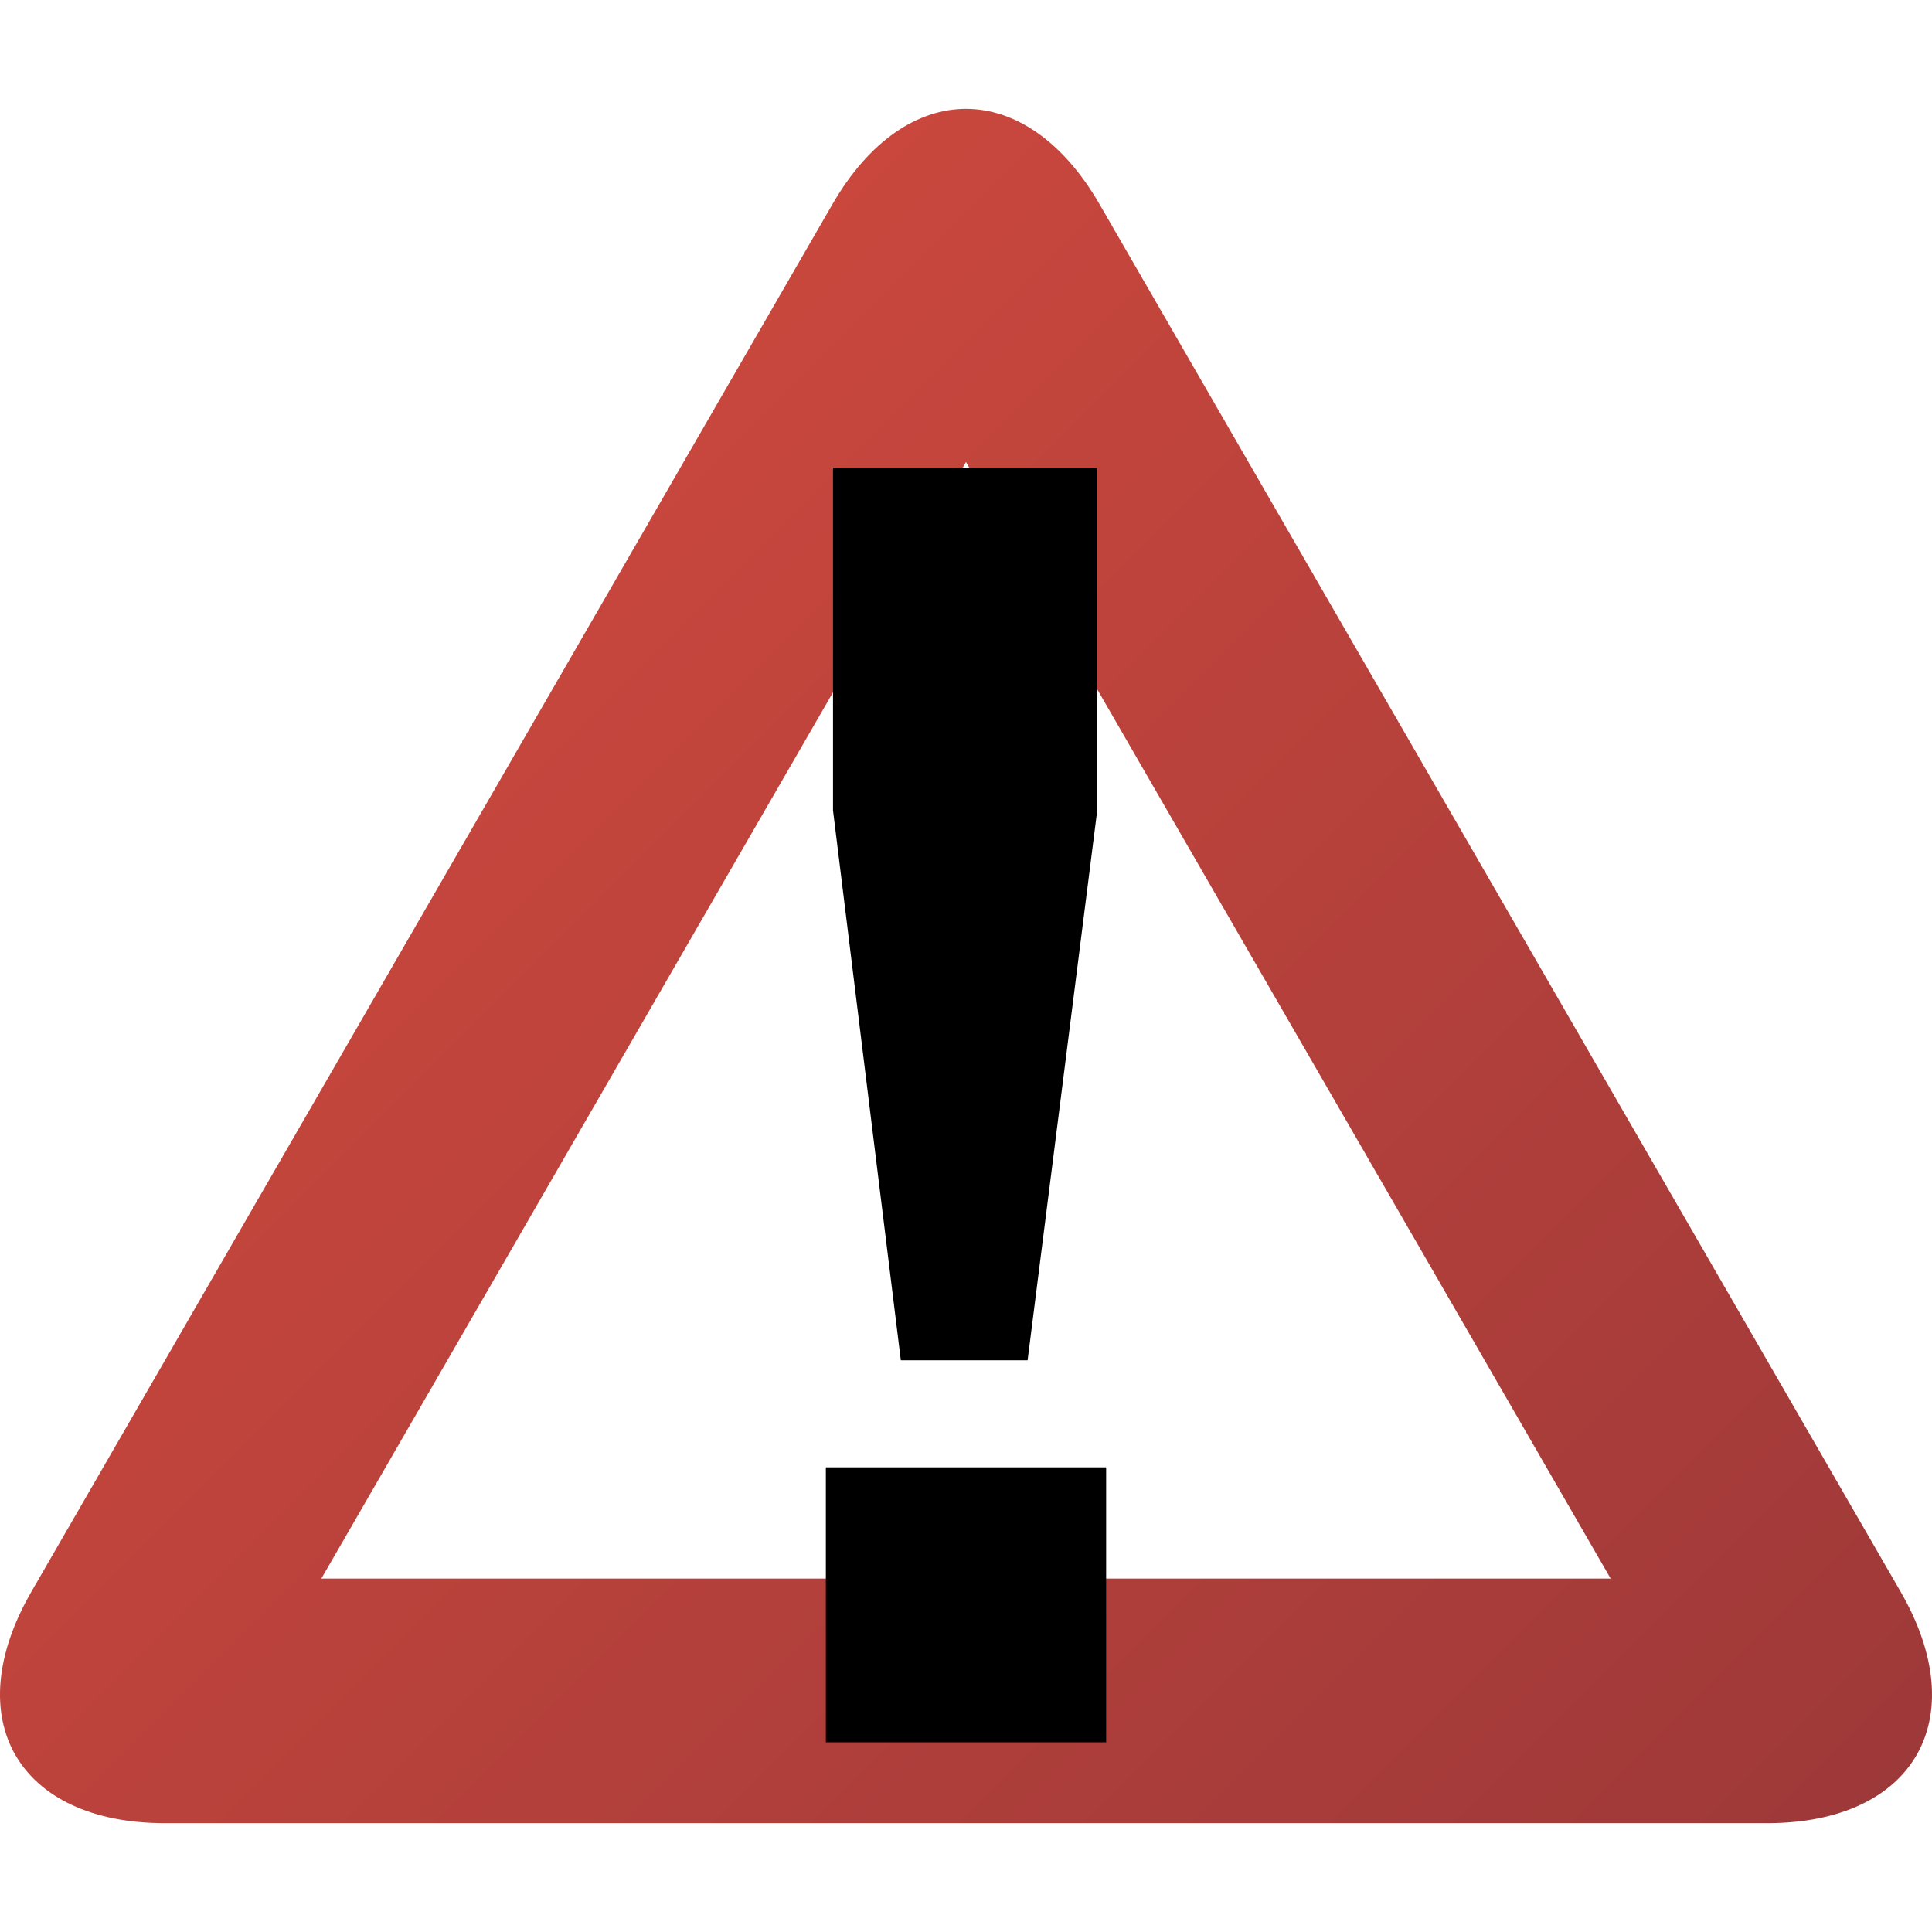 <?xml version="1.0" encoding="UTF-8"?>
<svg xmlns="http://www.w3.org/2000/svg" width="16" height="16" viewBox="0 0 500 500"><linearGradient id="a" gradientUnits="userSpaceOnUse" x1="78.338" y1="186.637" x2="421.663" y2="529.962"><stop offset="0" stop-color="#c9473d"/><stop offset="1" stop-color="#9e3939"/></linearGradient><path fill="url(#a)" d="M250 119.566L416.838 408.54H83.162L250 119.567m0-91.398c-12.533 0-25.066 8.235-34.575 24.703L8.115 411.947c-19.015 32.938-3.457 59.886 34.576 59.886H457.31c38.033 0 53.594-26.948 34.576-59.886L284.574 52.87C275.067 36.404 262.535 28.17 250 28.17z"/><g><path d="M286.27 379.75v71.156h-72.54V379.75h72.54zm-20.33-27.71h-32.807L215.58 209.72v-88.7h68.385v88.7L265.94 352.04z"/></g></svg>